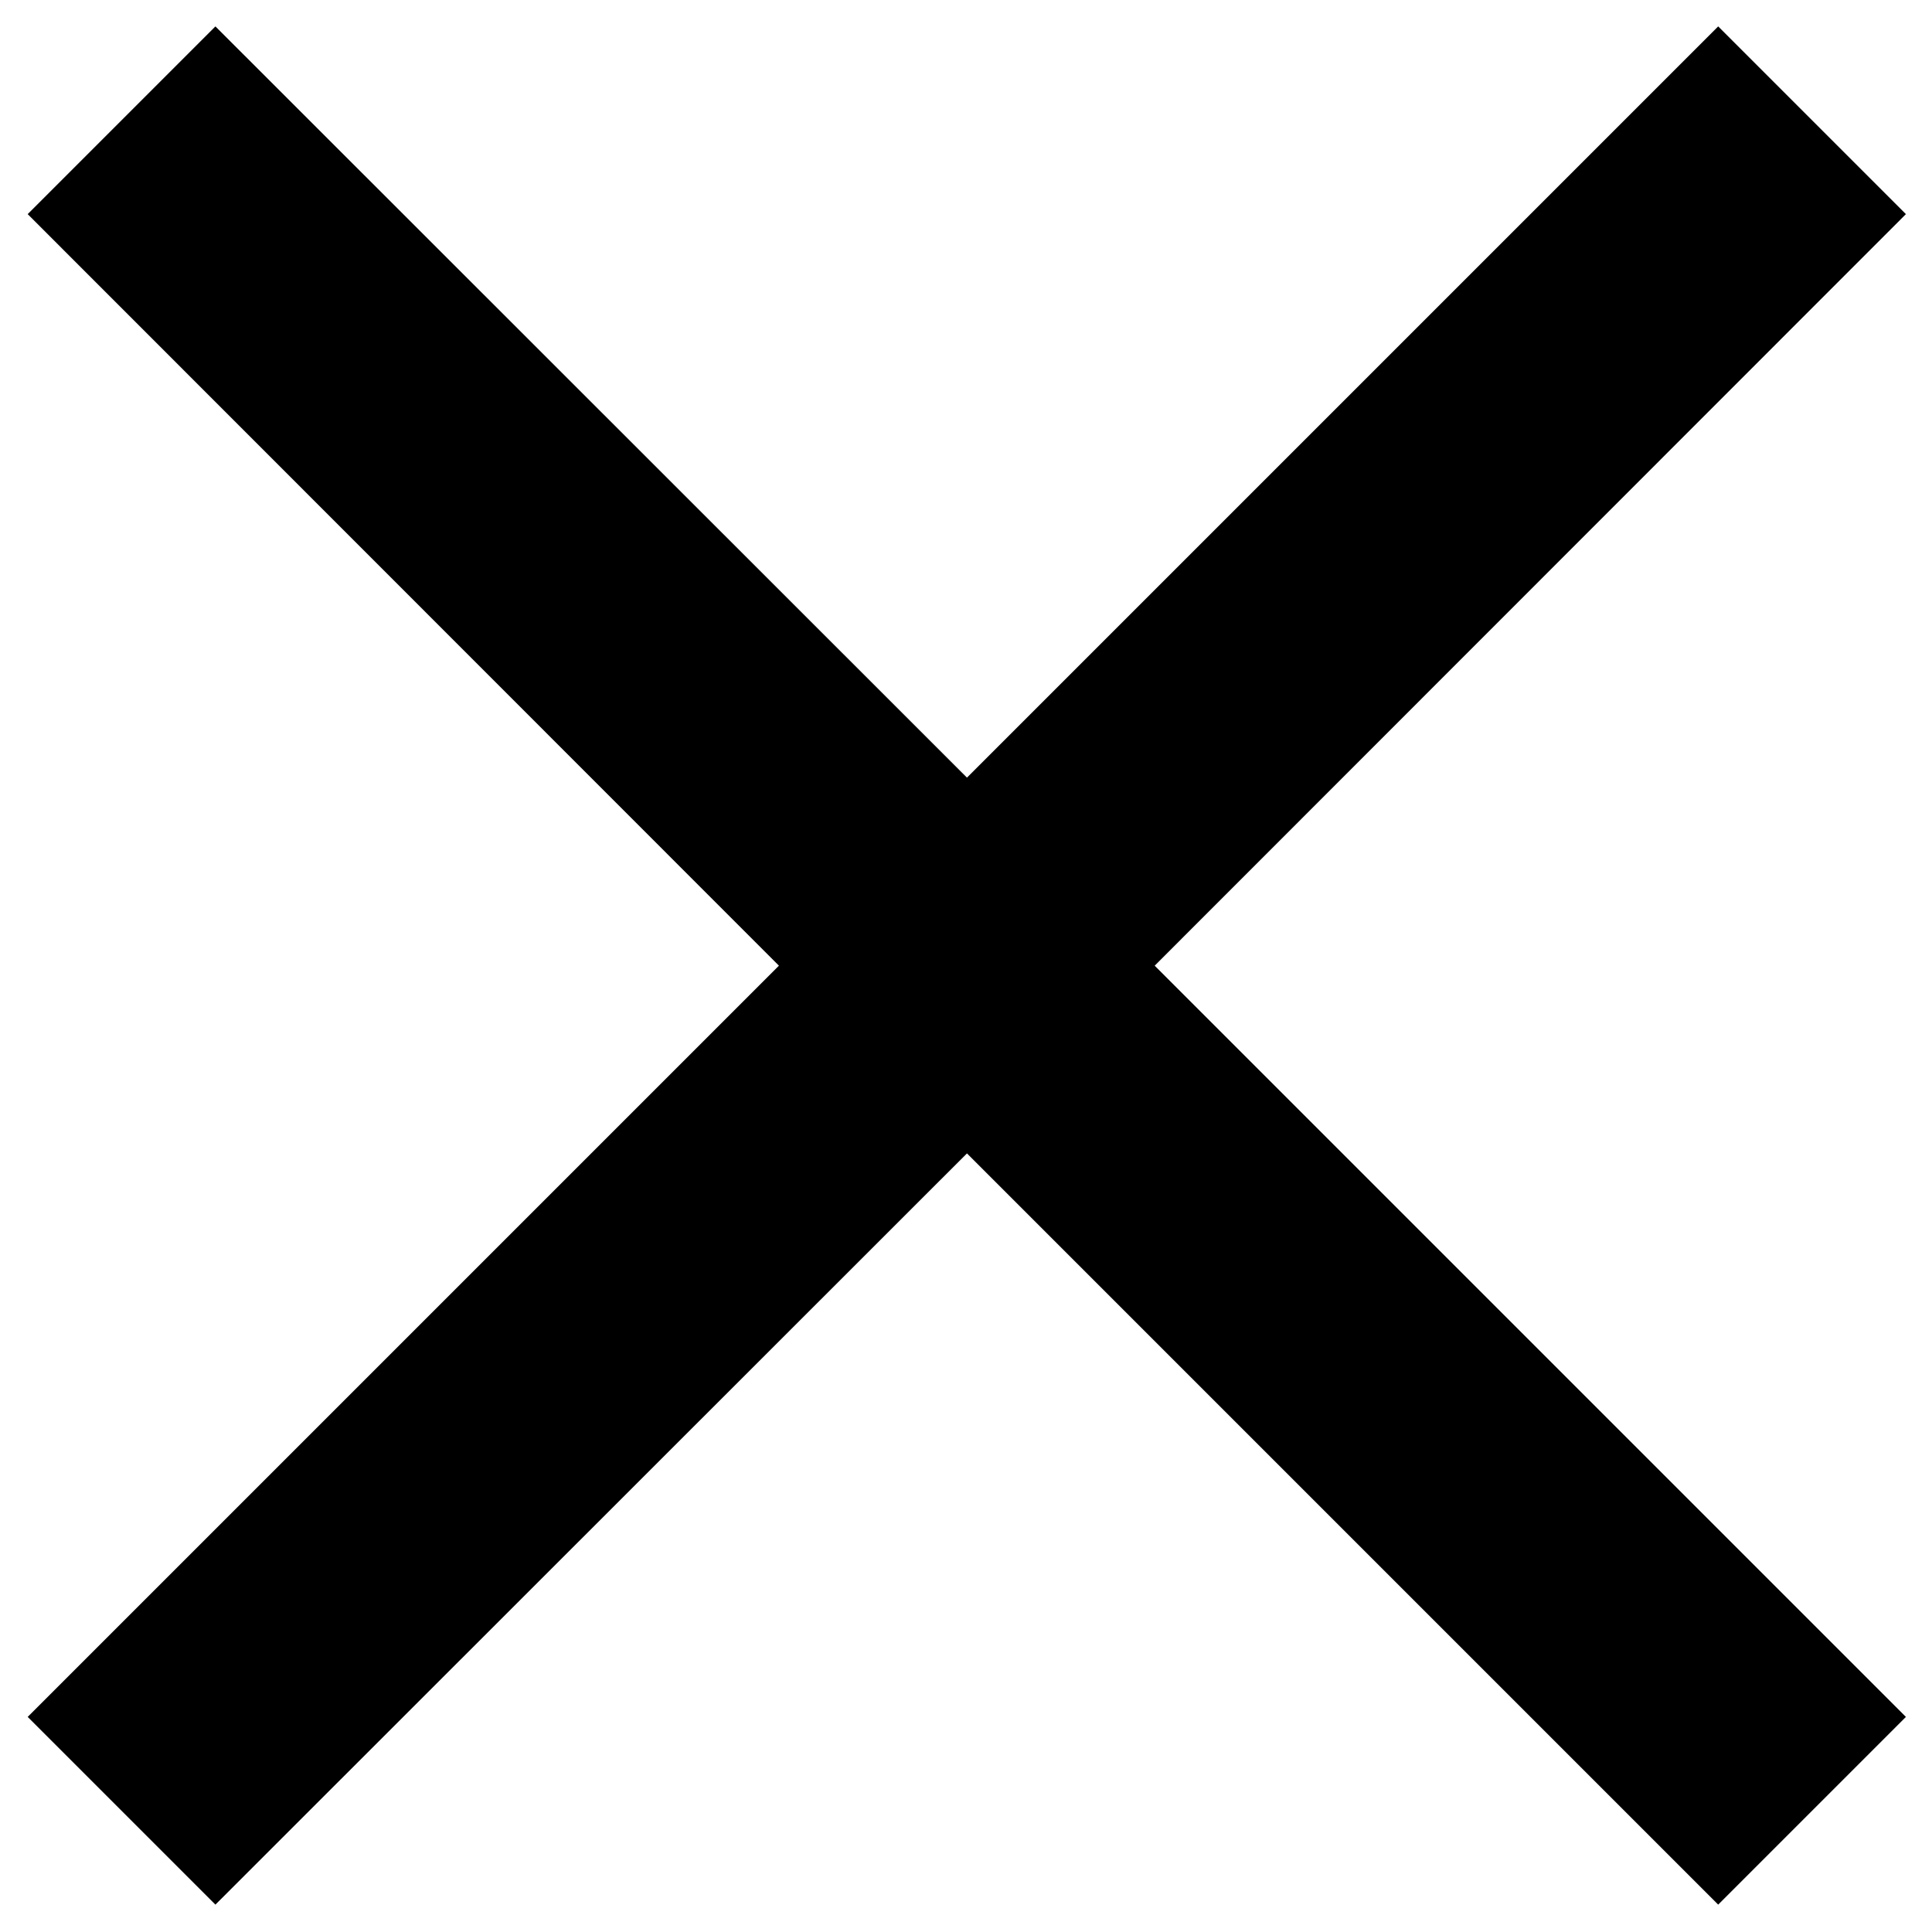 <svg width="6" height="6" viewBox="0 0 6 6" fill="none" xmlns="http://www.w3.org/2000/svg">
<path d="M0.669 5.915L0.086 5.332L2.419 2.999L0.086 0.665L0.669 0.082L3.003 2.415L5.336 0.082L5.919 0.665L3.586 2.999L5.919 5.332L5.336 5.915L3.003 3.582L0.669 5.915Z" fill="black"/>
</svg>
